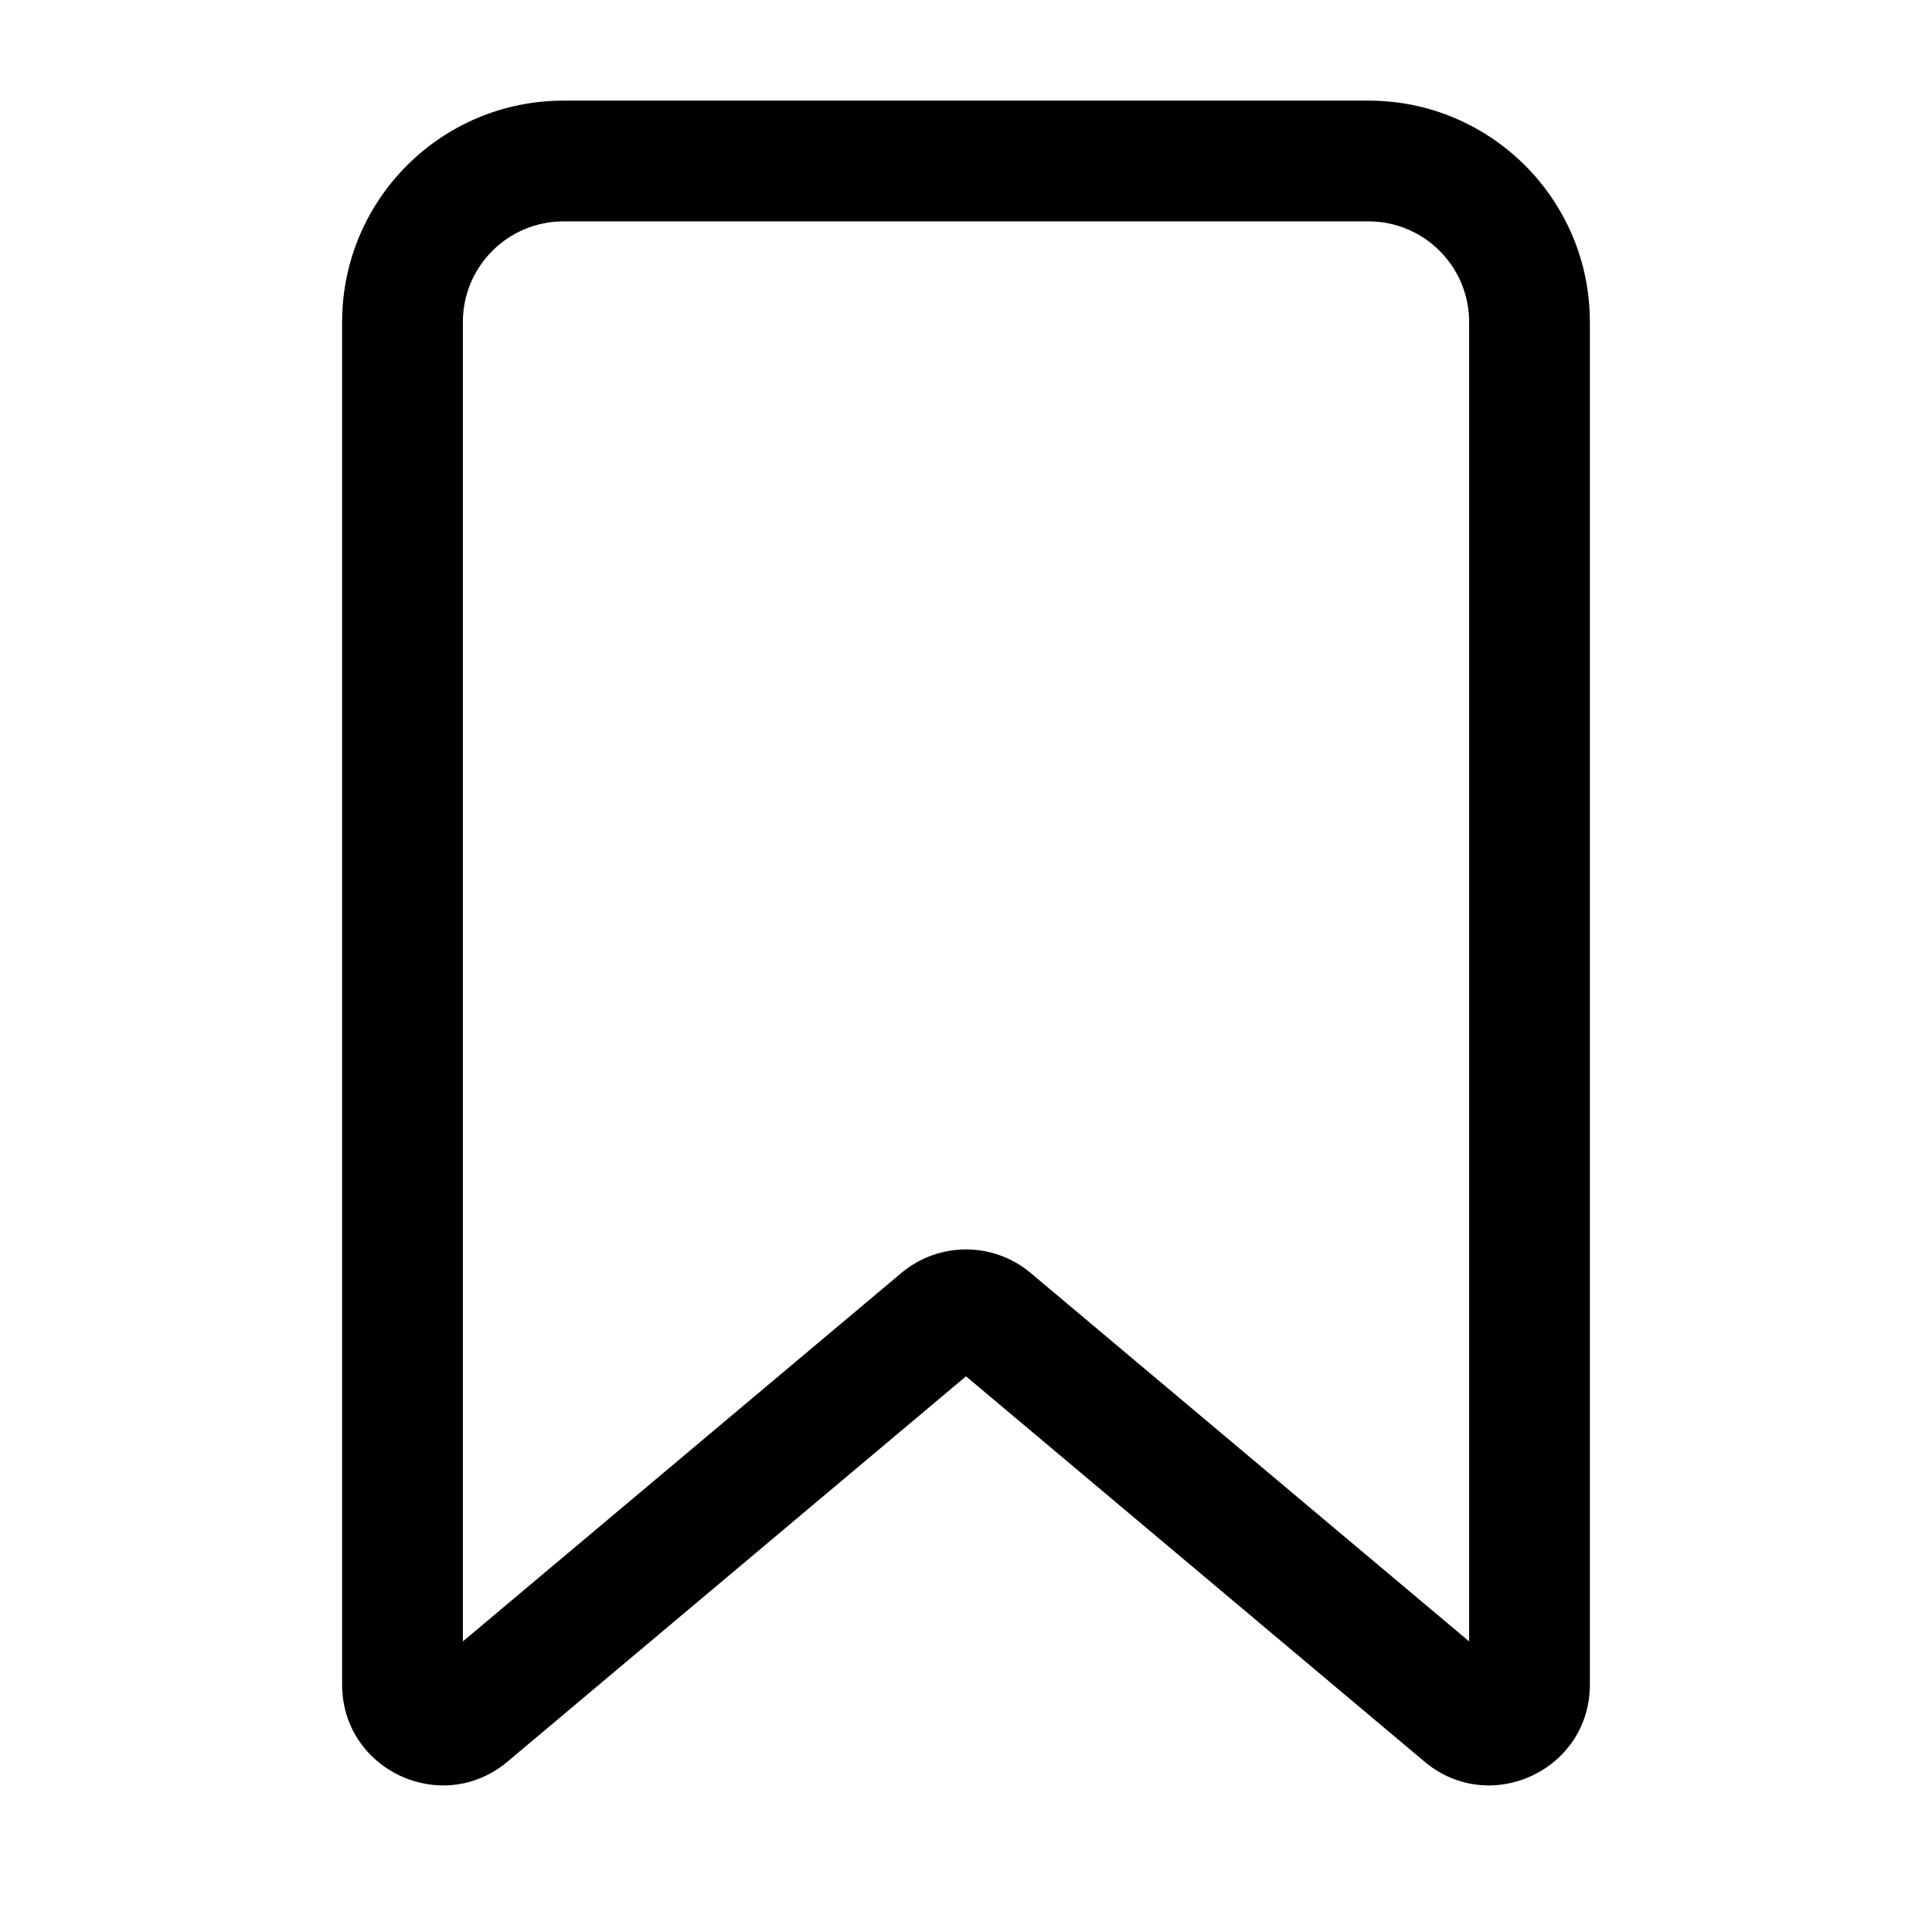 <svg viewbox="0 0 24 24" width="24" height="24"><path d="M4.25 4C4.25 2.481 5.481 1.25 7 1.25H17C18.519 1.25 19.75 2.481 19.75 4V20.927C19.75 21.989 18.509 22.567 17.696 21.884L12 17.097L6.304 21.884C5.491 22.567 4.25 21.989 4.25 20.927V4ZM7 2.75C6.31 2.75 5.75 3.31 5.75 4V20.39L11.196 15.814C11.661 15.423 12.339 15.423 12.804 15.814L18.25 20.39V4C18.25 3.31 17.69 2.75 17 2.75H7Z"></path></svg>